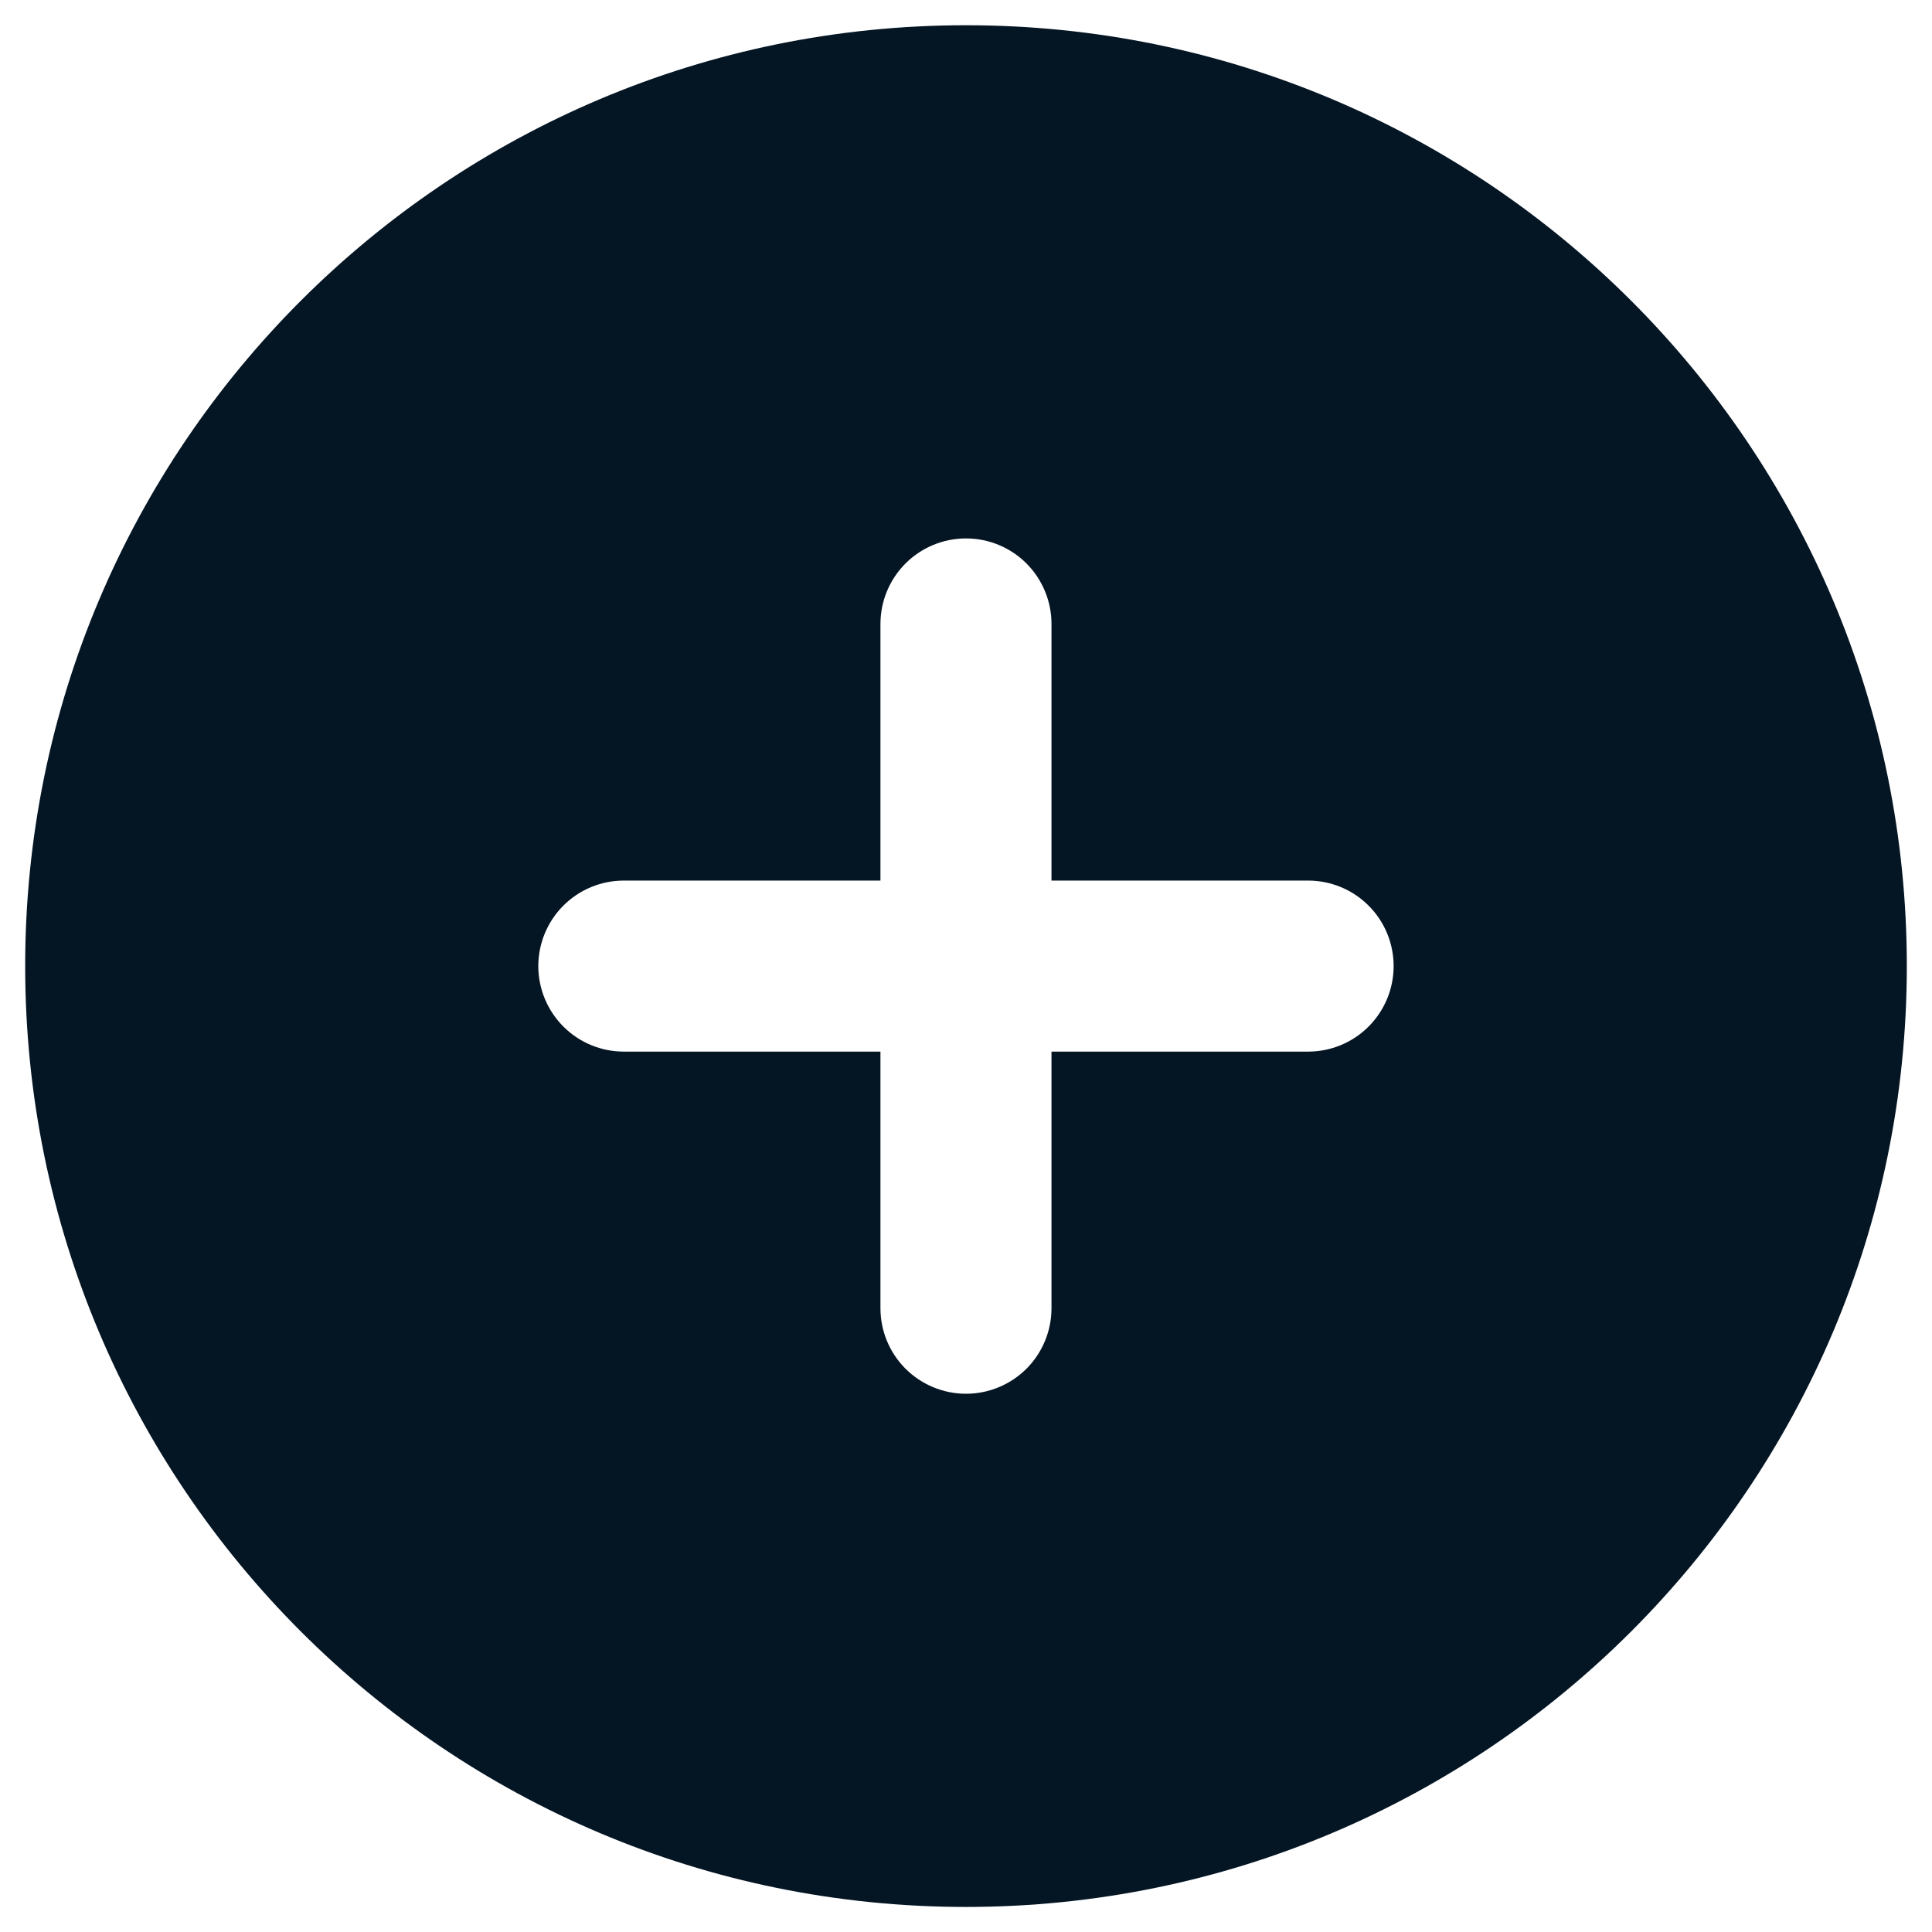 <svg width="32" height="32" viewBox="0 0 32 32" fill="none" xmlns="http://www.w3.org/2000/svg">
<path fill-rule="evenodd" clip-rule="evenodd" d="M16 0.418C7.394 0.418 0.417 7.395 0.417 16.001C0.417 24.608 7.394 31.585 16 31.585C24.606 31.585 31.583 24.608 31.583 16.001C31.583 7.395 24.606 0.418 16 0.418ZM17.416 21.668C17.416 22.044 17.267 22.404 17.002 22.67C16.736 22.935 16.376 23.085 16 23.085C15.624 23.085 15.264 22.935 14.998 22.67C14.732 22.404 14.583 22.044 14.583 21.668V17.418H10.333C9.957 17.418 9.597 17.269 9.331 17.003C9.066 16.737 8.916 16.377 8.916 16.001C8.916 15.626 9.066 15.265 9.331 15C9.597 14.734 9.957 14.585 10.333 14.585H14.583V10.335C14.583 9.959 14.732 9.599 14.998 9.333C15.264 9.067 15.624 8.918 16 8.918C16.376 8.918 16.736 9.067 17.002 9.333C17.267 9.599 17.416 9.959 17.416 10.335V14.585H21.666C22.042 14.585 22.403 14.734 22.668 15C22.934 15.265 23.083 15.626 23.083 16.001C23.083 16.377 22.934 16.737 22.668 17.003C22.403 17.269 22.042 17.418 21.666 17.418H17.416V21.668Z" fill="#041524"/>
</svg>
